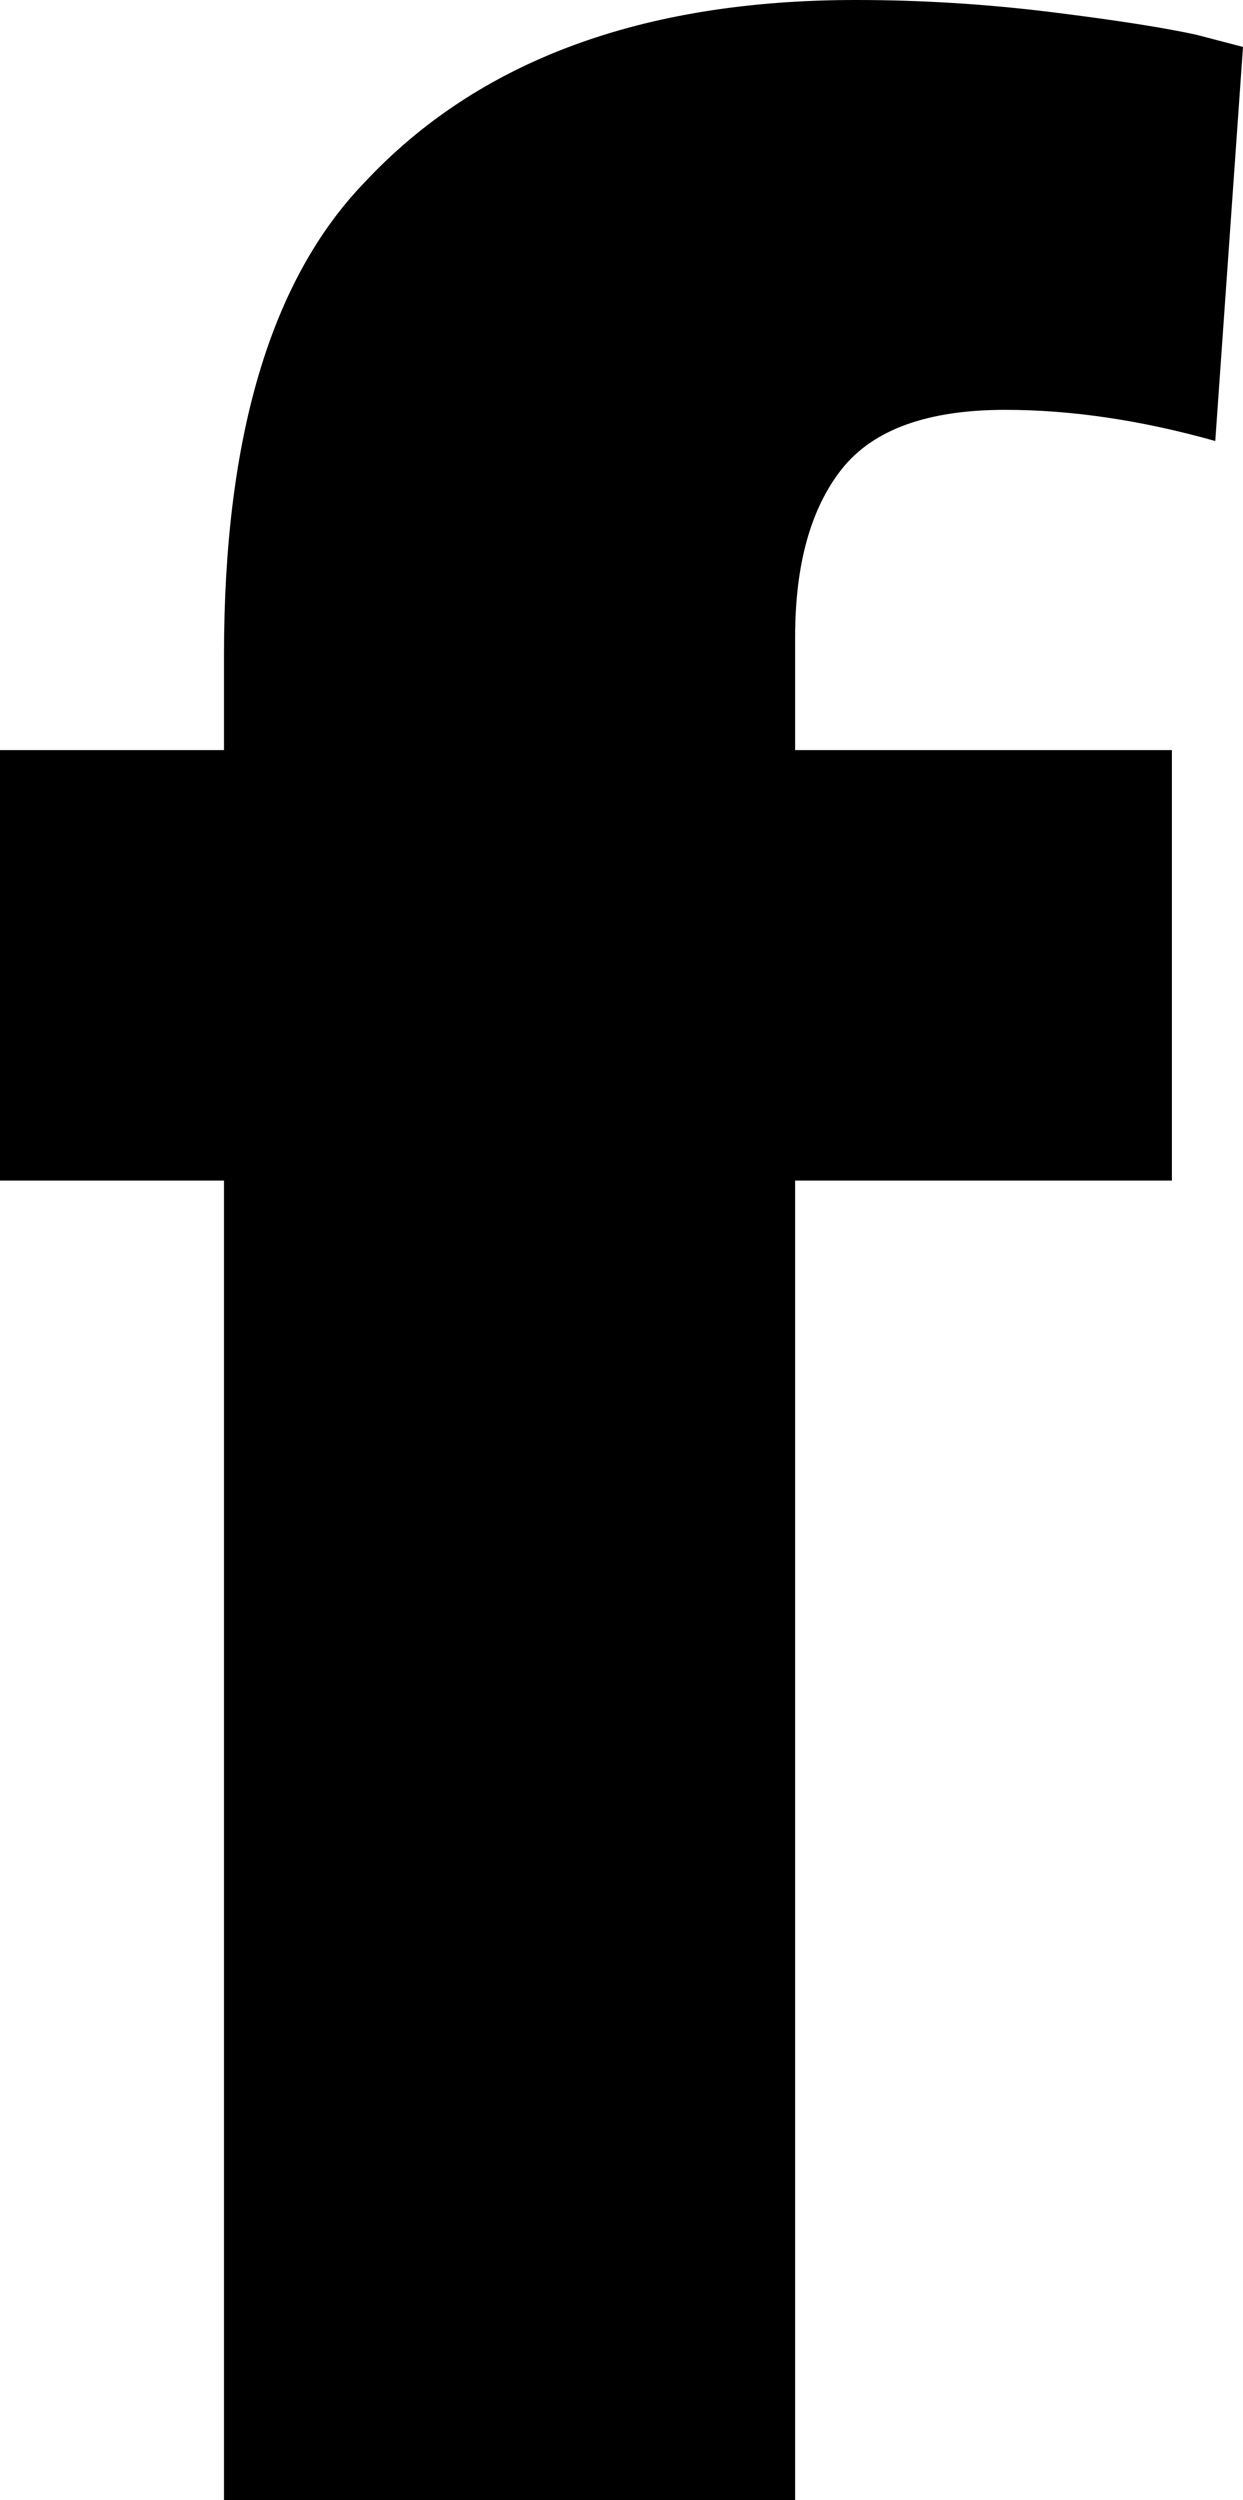 <svg width="10.488" height="21.094" viewBox="0.337 -42.188 10.488 21.094" xmlns="http://www.w3.org/2000/svg"><path d="M0.337 -32.227L0.337 -35.859L2.227 -35.859L2.227 -36.665C2.227 -38.501 2.622 -39.829 3.413 -40.649C4.37 -41.675 5.752 -42.188 7.559 -42.188C8.115 -42.188 8.667 -42.153 9.214 -42.085C9.761 -42.017 10.166 -41.953 10.43 -41.895L10.825 -41.792L10.591 -38.467C9.966 -38.643 9.375 -38.73 8.818 -38.73C8.164 -38.73 7.705 -38.564 7.441 -38.232C7.178 -37.9 7.046 -37.427 7.046 -36.812L7.046 -35.859L10.225 -35.859L10.225 -32.227L7.046 -32.227L7.046 -21.094L2.227 -21.094L2.227 -32.227ZM0.337 -32.227"></path></svg>